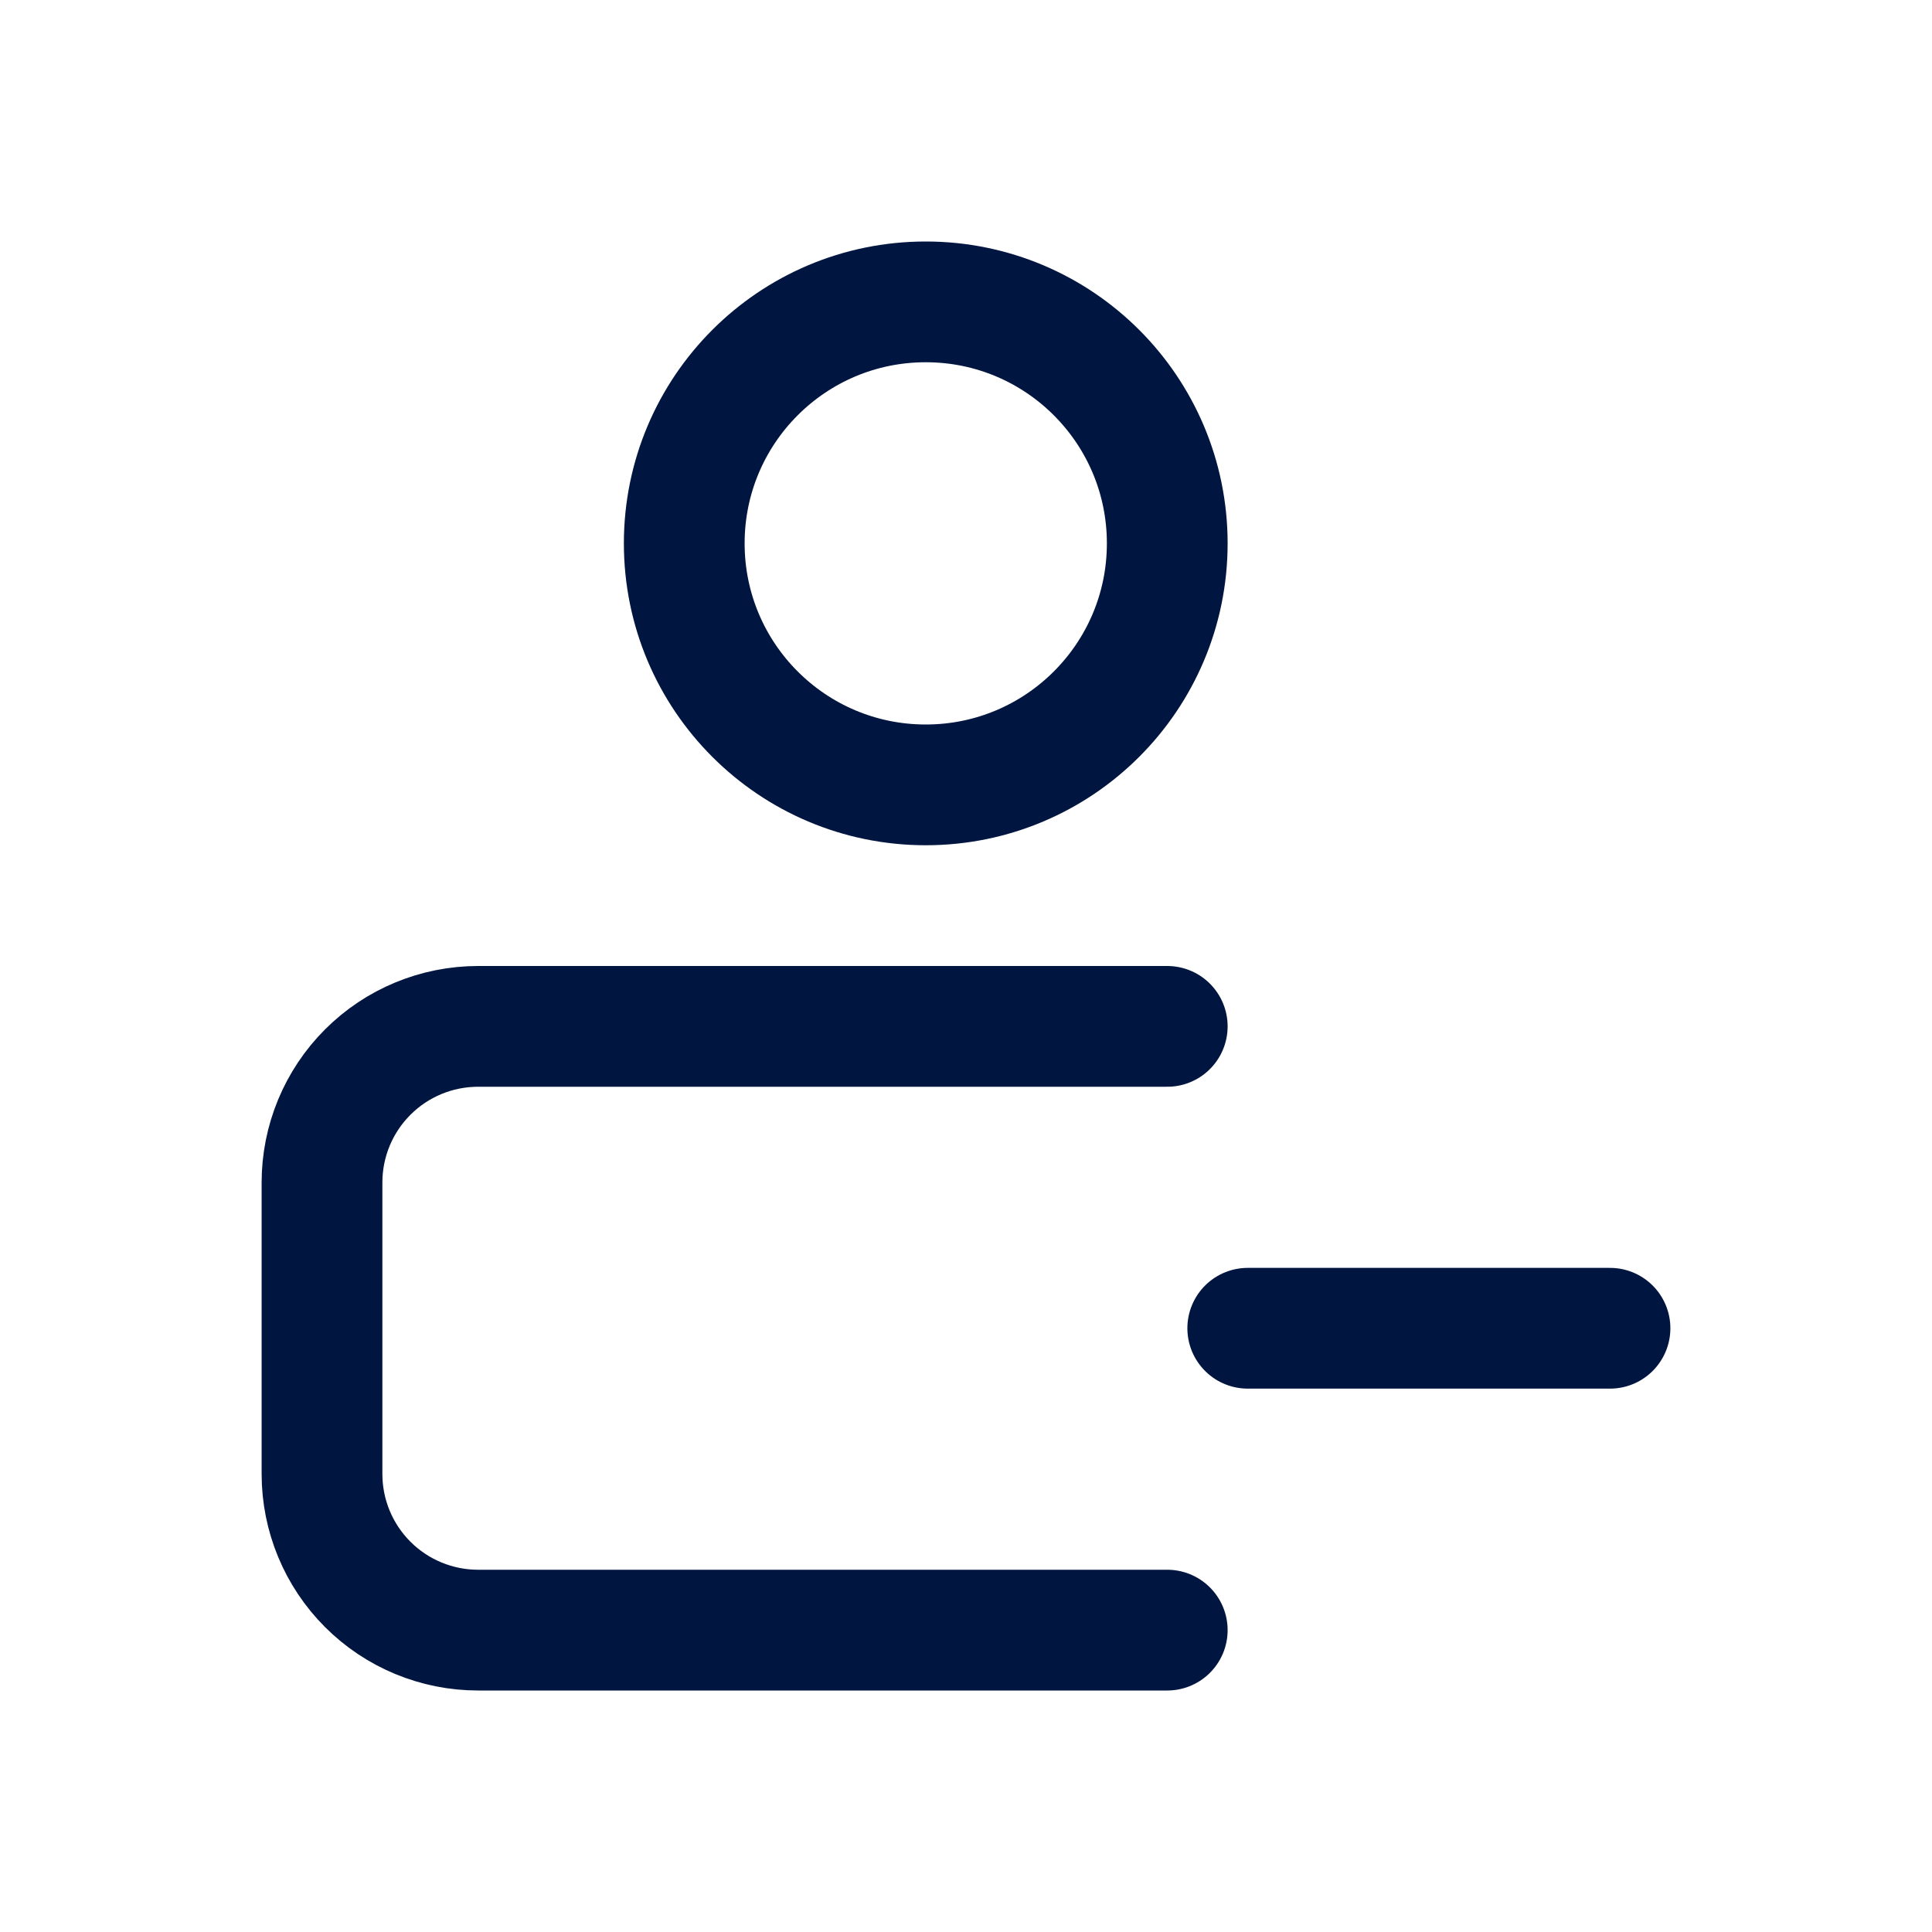 <svg width="24" height="24" viewBox="0 0 24 24" fill="none" xmlns="http://www.w3.org/2000/svg">
<g id="User-2-Minus">
<path id="Vector" d="M11.5 9.75C13.157 9.75 14.5 8.407 14.5 6.75C14.5 5.093 13.157 3.75 11.5 3.75C9.843 3.75 8.5 5.093 8.5 6.75C8.5 8.407 9.843 9.75 11.5 9.75Z" stroke="#00153F" stroke-width="1.5" stroke-linecap="round" stroke-linejoin="round"/>
<path id="Vector_2" d="M14.5 20.25H5.94C5.425 20.25 4.932 20.046 4.568 19.682C4.204 19.318 4 18.825 4 18.31V14.69C4 14.175 4.204 13.682 4.568 13.318C4.932 12.954 5.425 12.75 5.94 12.75H14.5" stroke="#00153F" stroke-width="1.5" stroke-linecap="round" stroke-linejoin="round"/>
<path id="Vector_3" d="M15.5 16.5H20" stroke="#00153F" stroke-width="1.5" stroke-linecap="round" stroke-linejoin="round"/>
</g>
</svg>
